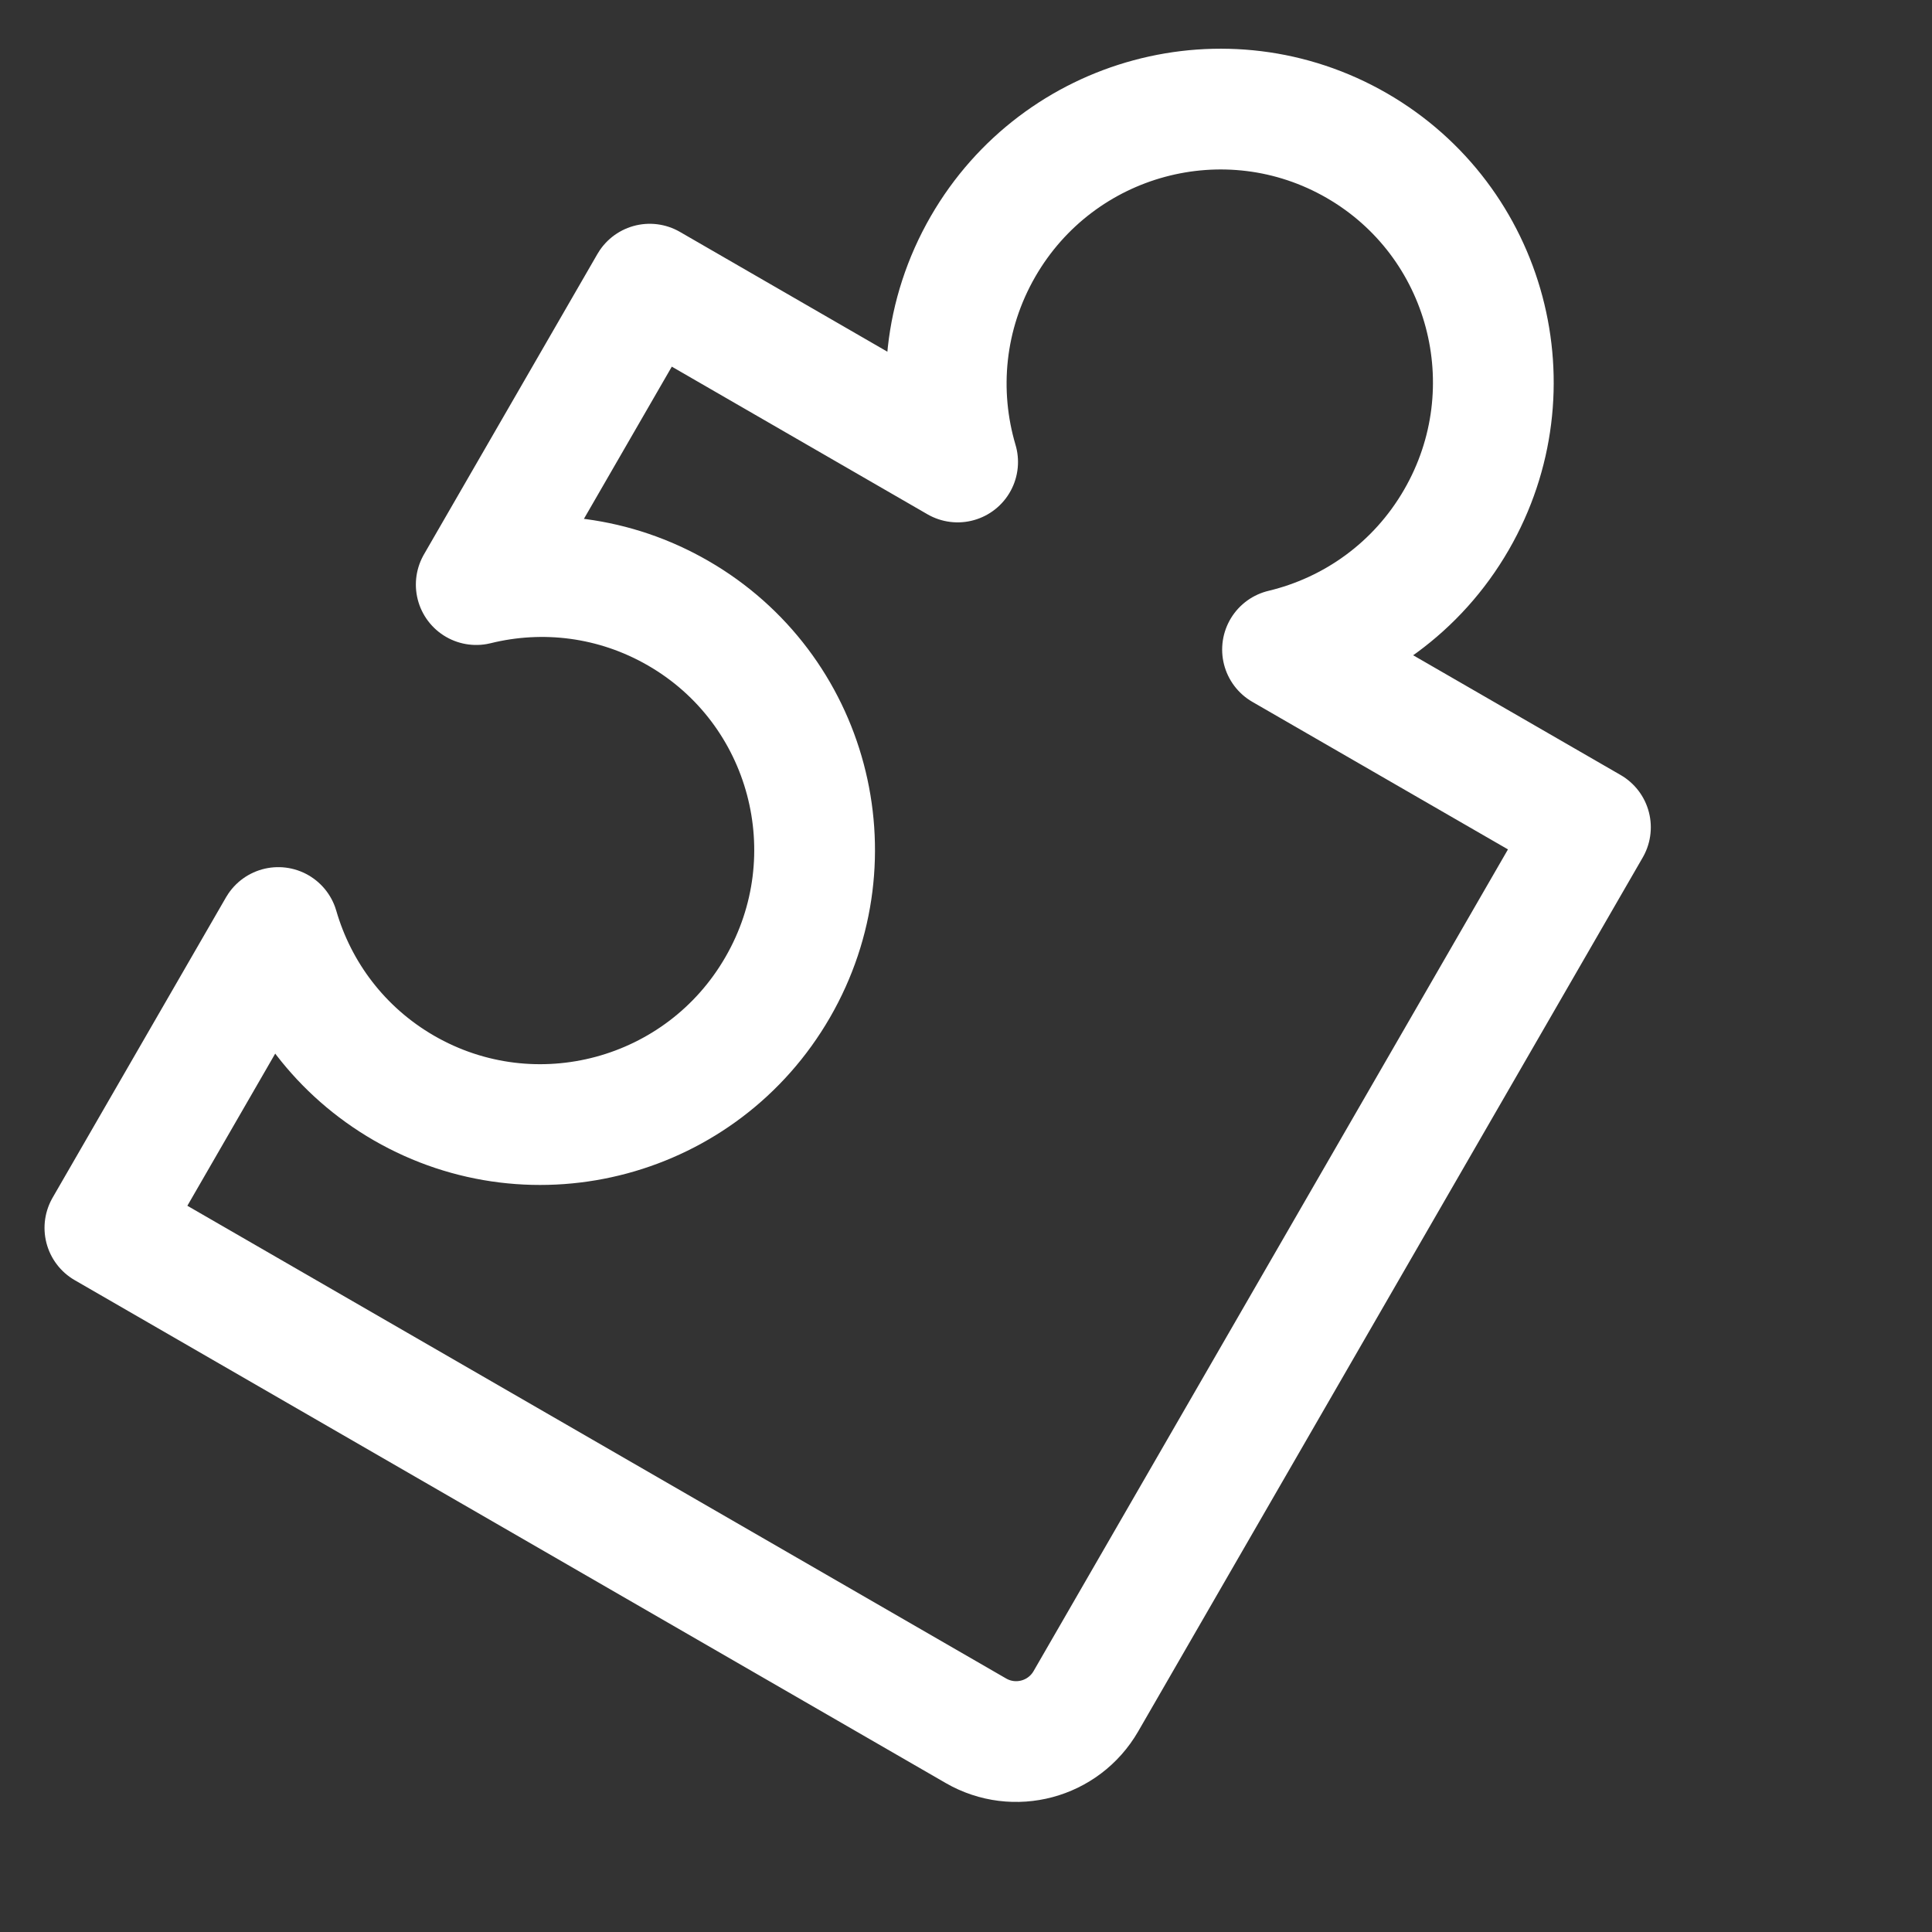 <svg
  width="24"
  height="24"
  viewBox="0 0 24 24"
  fill="none"
  xmlns="http://www.w3.org/2000/svg"
>
<rect x="0" y="0" width="24" height="24" fill="#333333" stroke="none"/>
<g clip-path="url(#clip0_920_648)">
<path
      d="M5.018 13.516C6.642 14.453 8.721 13.893 9.661 12.264C10.602 10.635 10.048 8.554 8.424 7.617C7.634 7.161 6.738 7.059 5.916 7.262L8.071 3.53L11.896 5.739C11.639 4.873 11.724 3.907 12.212 3.061C13.153 1.432 15.231 0.872 16.855 1.809C18.479 2.747 19.033 4.827 18.093 6.456C17.605 7.302 16.81 7.859 15.932 8.069L19.757 10.277L13.489 21.134C13.212 21.613 12.601 21.776 12.123 21.5L1.303 15.253L3.457 11.522C3.692 12.334 4.229 13.06 5.018 13.516Z"
      stroke="white"
      stroke-width="1.5"
      stroke-linejoin="round"
    />
</g>
<defs>
<clipPath id="clip0_920_648">
<rect width="24" height="24" fill="white" />
</clipPath>
</defs>
</svg>
